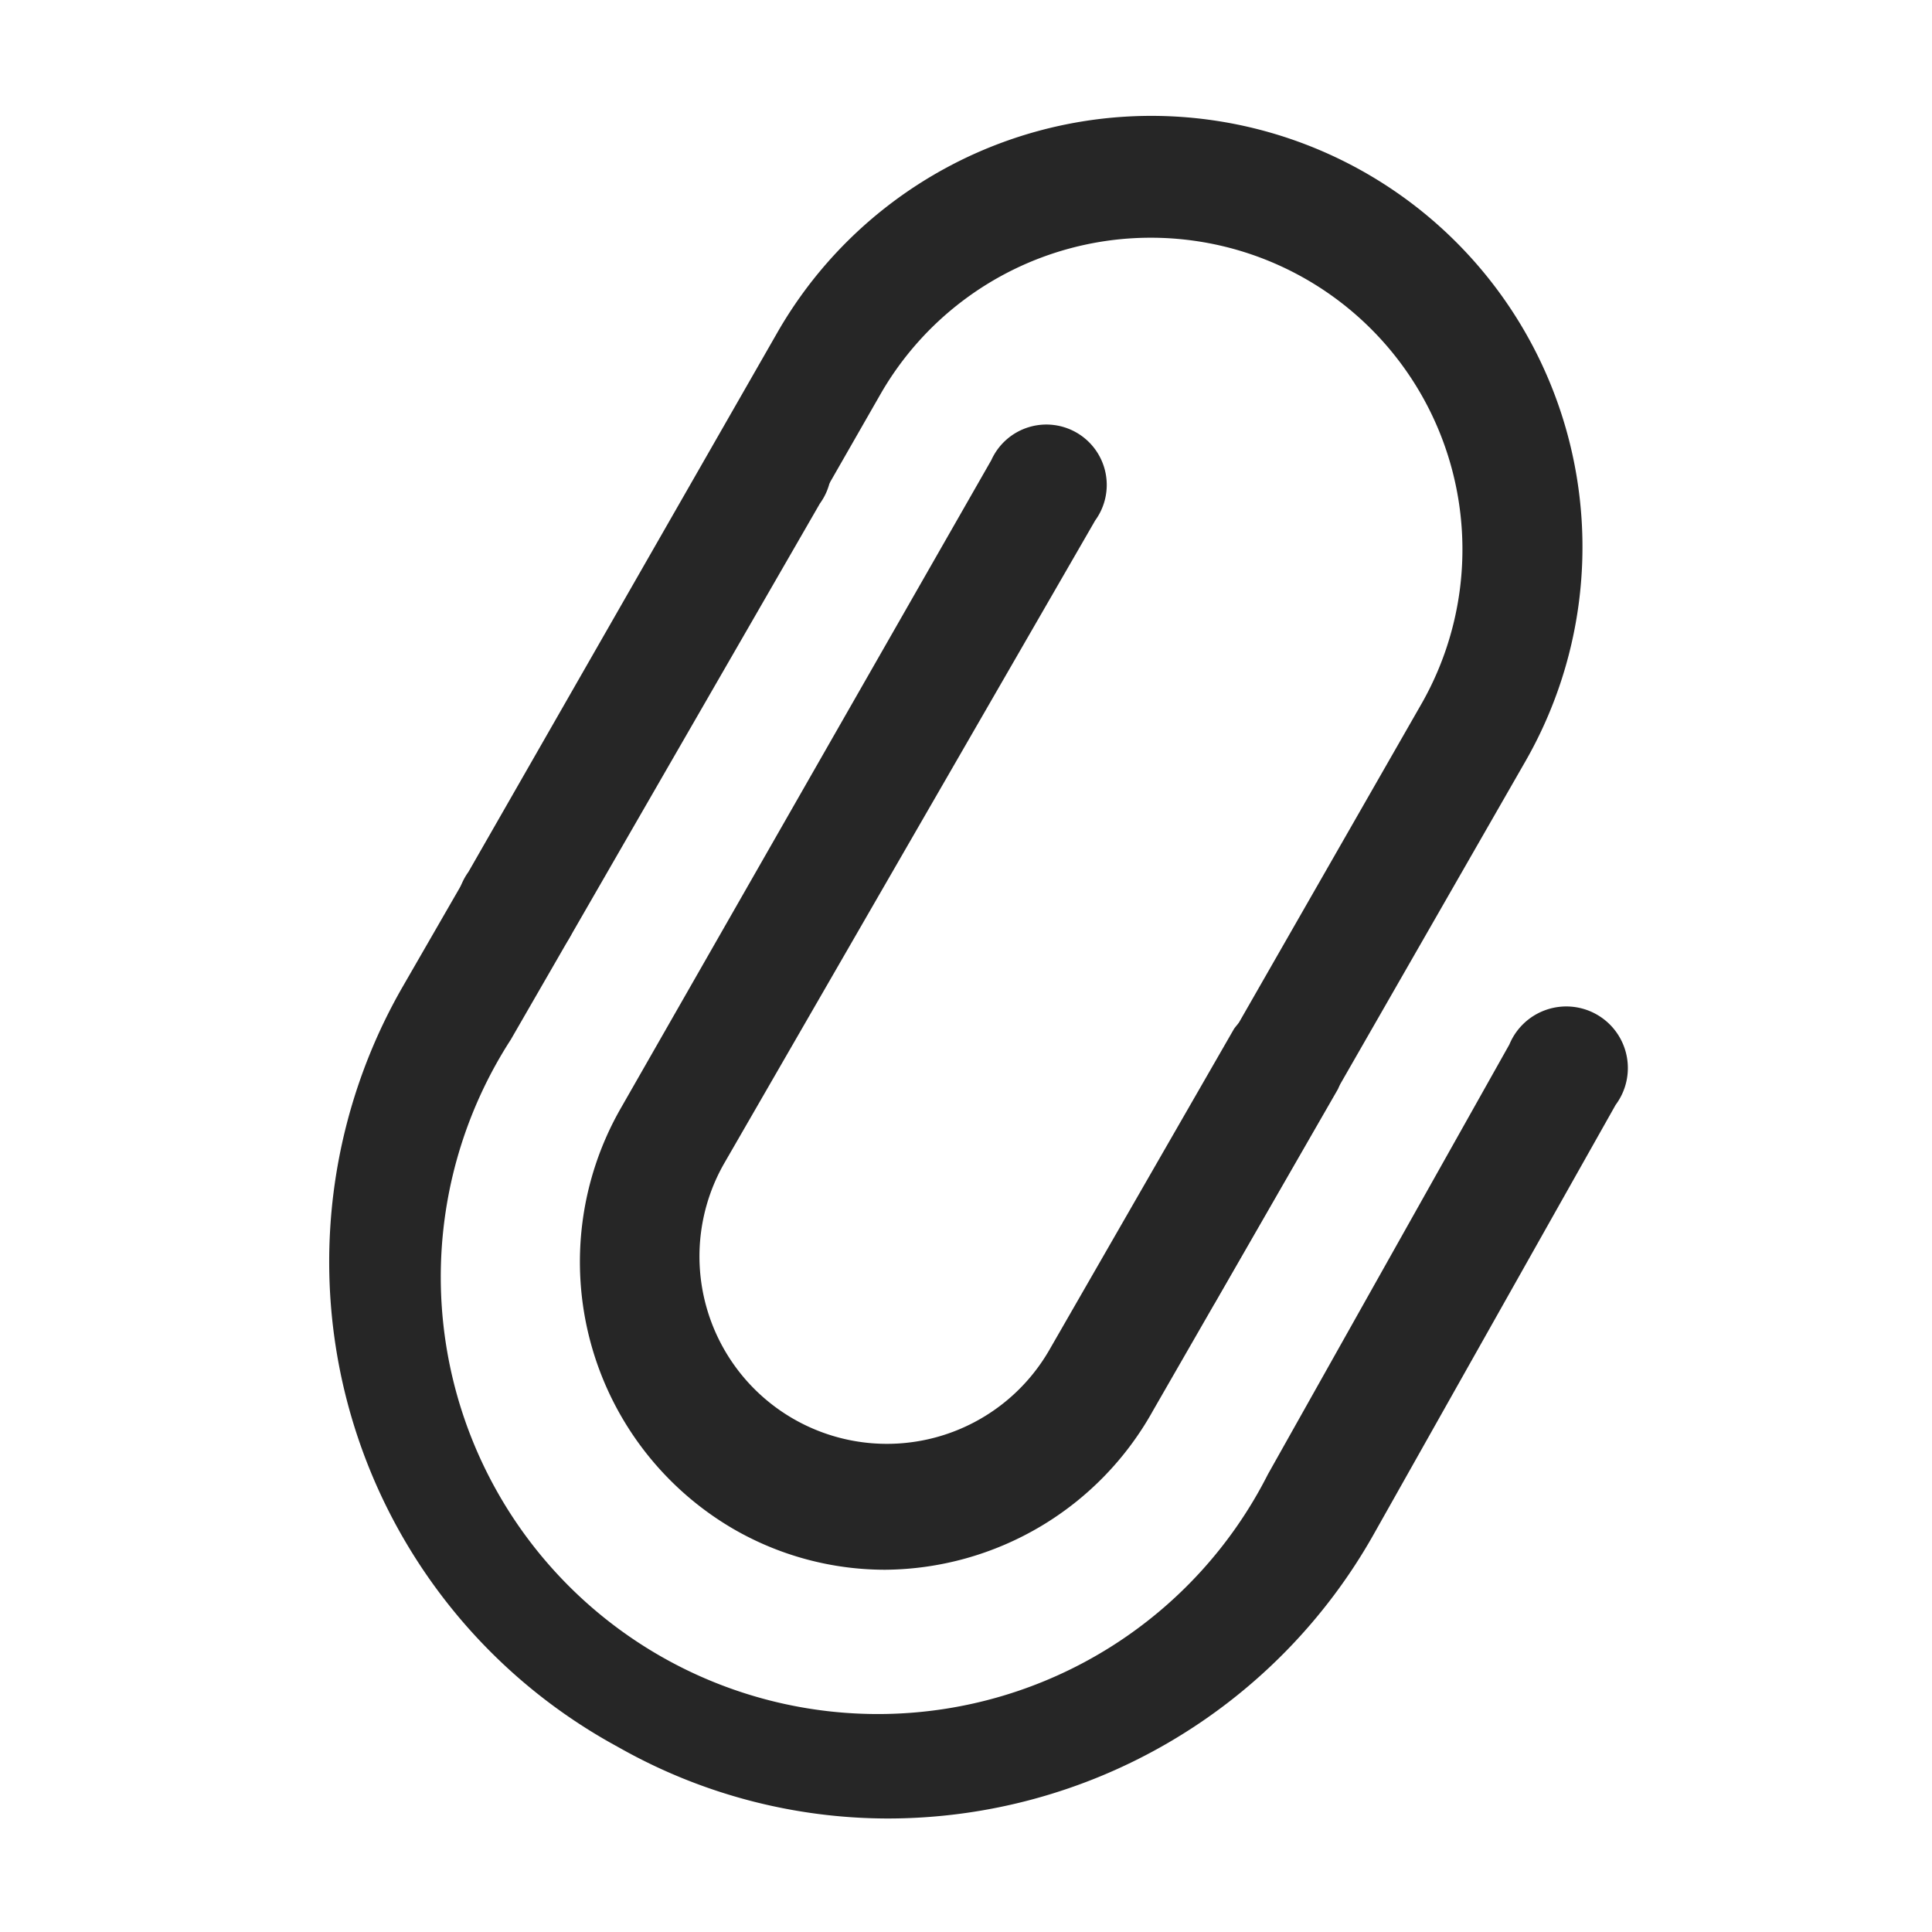 <svg id="图层_1" data-name="图层 1" xmlns="http://www.w3.org/2000/svg" viewBox="0 0 16 16"><defs><style>.cls-1{fill:#262626;}</style></defs><g id="m"><path class="cls-1" d="M9.63,11A.45.45,0,0,1,9.38,11a.49.49,0,0,1-.18-.68l2.56-4.47A2.57,2.57,0,1,0,7.3,3.25L4.74,7.72a.5.5,0,1,1-.86-.5L6.44,2.75a3.57,3.57,0,0,1,6.19,3.56l-2.57,4.48A.5.5,0,0,1,9.63,11Z"/><path class="cls-1" d="M7.33,13a2.51,2.51,0,0,1-1.26-.34,2.56,2.56,0,0,1-.93-3.48L8.21,3.81a.5.5,0,1,1,.86.5L6,9.63a1.55,1.55,0,0,0,2.69,1.55l1.53-2.66a.5.5,0,0,1,.86.5L9.55,11.68A2.56,2.56,0,0,1,7.33,13Z"/><path class="cls-1" d="M7.35,15.06a4.53,4.53,0,0,1-2.21-.58l-.09-.05A4.57,4.57,0,0,1,3.33,8.18l2.6-4.51a.5.5,0,1,1,.86.5L4.23,8.61a3.62,3.62,0,1,0,6.27,3.6l2-3.56a.51.51,0,1,1,.88.5l-2,3.55A4.62,4.62,0,0,1,7.35,15.06Z"/></g></svg>
